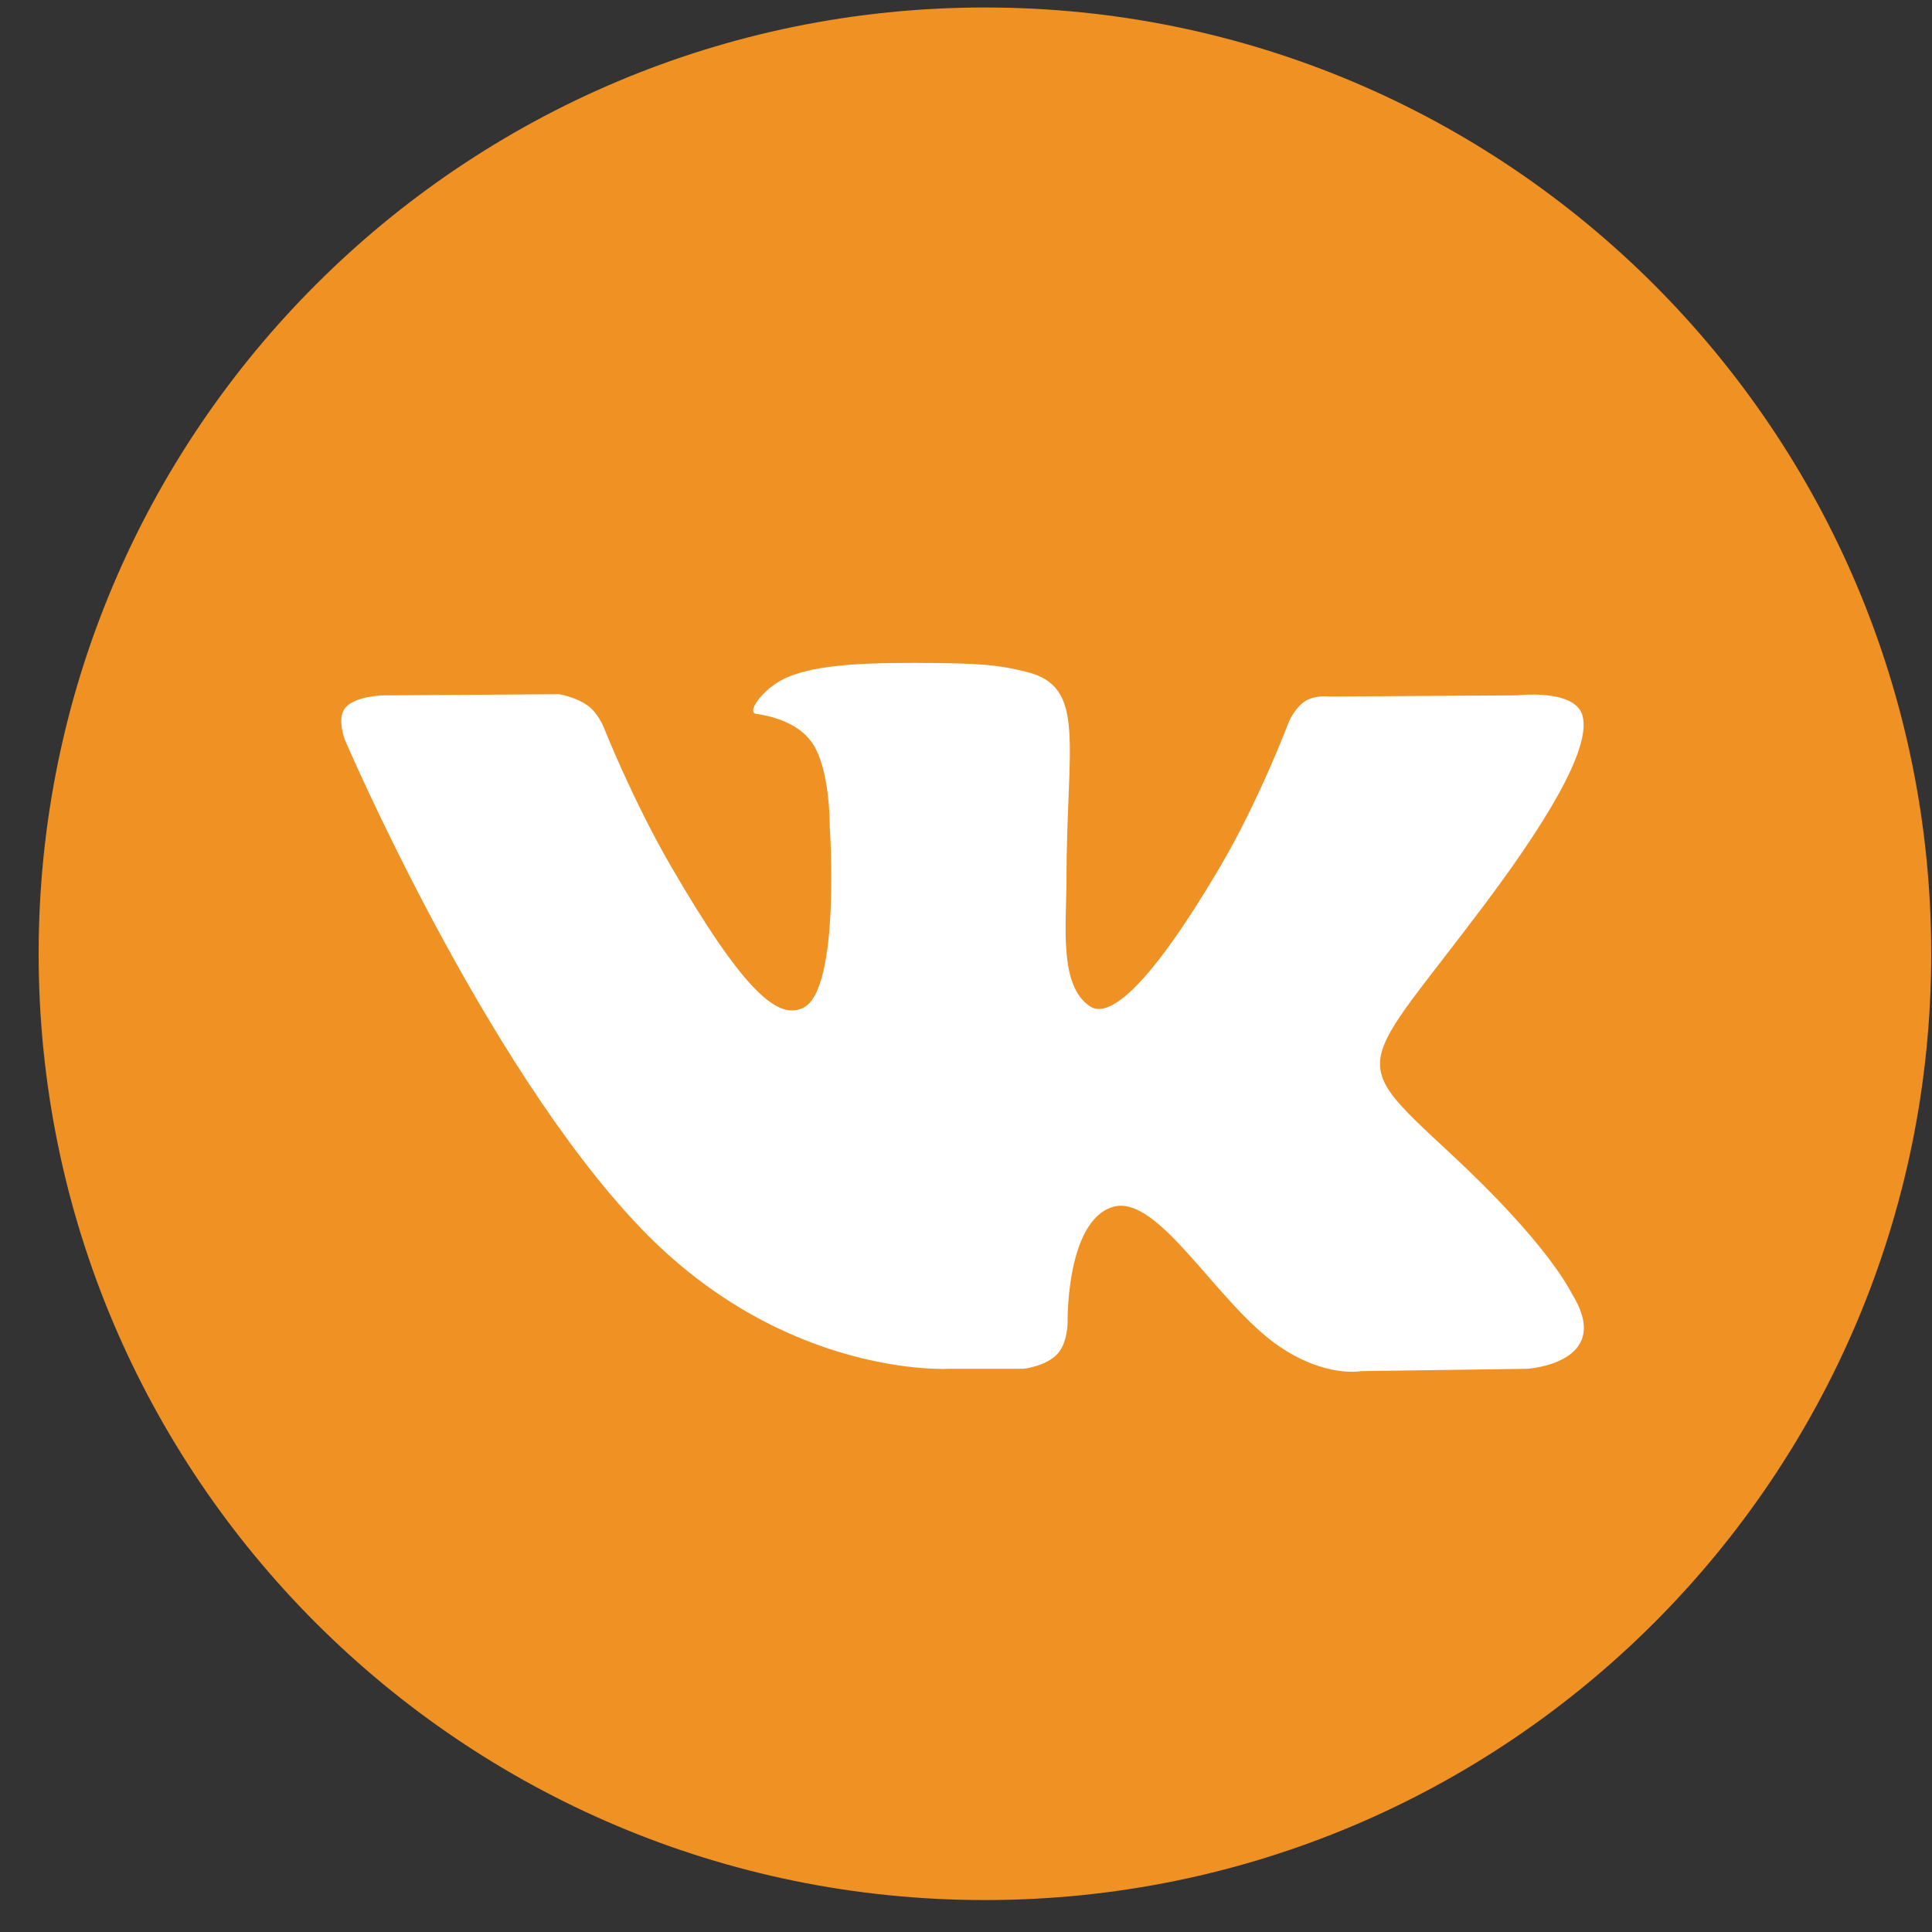 <svg width="49" height="49" viewBox="0 0 49 49" fill="none" xmlns="http://www.w3.org/2000/svg">
<rect x="0" y="0" width="49" height="49" fill="#333333" stroke="none"/>
<g clip-path="url(#clip0_1081_284)">
<path d="M24.98 48.19C38.235 48.19 48.98 37.445 48.98 24.19C48.98 10.935 38.235 0.19 24.98 0.19C11.726 0.19 0.98 10.935 0.98 24.19C0.98 37.445 11.726 48.19 24.98 48.19Z" fill="#F09123"/>
<path fill-rule="evenodd" clip-rule="evenodd" d="M24.075 34.716H25.959C25.959 34.716 26.527 34.654 26.818 34.34C27.085 34.053 27.077 33.513 27.077 33.513C27.077 33.513 27.04 30.985 28.213 30.613C29.369 30.247 30.855 33.056 32.428 34.136C33.619 34.954 34.523 34.775 34.523 34.775L38.732 34.716C38.732 34.716 40.933 34.58 39.889 32.849C39.804 32.708 39.281 31.569 36.76 29.229C34.121 26.779 34.475 27.176 37.654 22.939C39.589 20.359 40.363 18.783 40.122 18.109C39.891 17.466 38.467 17.636 38.467 17.636L33.729 17.666C33.729 17.666 33.377 17.618 33.117 17.773C32.862 17.926 32.698 18.282 32.698 18.282C32.698 18.282 31.948 20.279 30.948 21.977C28.838 25.56 27.994 25.749 27.65 25.526C26.848 25.008 27.048 23.443 27.048 22.332C27.048 18.86 27.574 17.412 26.022 17.037C25.507 16.913 25.128 16.83 23.811 16.817C22.12 16.8 20.689 16.822 19.879 17.219C19.34 17.483 18.924 18.072 19.177 18.105C19.49 18.147 20.2 18.297 20.576 18.809C21.061 19.469 21.044 20.953 21.044 20.953C21.044 20.953 21.323 25.04 20.392 25.548C19.754 25.896 18.878 25.185 16.997 21.935C16.033 20.27 15.305 18.429 15.305 18.429C15.305 18.429 15.165 18.085 14.914 17.901C14.611 17.678 14.186 17.607 14.186 17.607L9.683 17.637C9.683 17.637 9.007 17.656 8.759 17.95C8.538 18.211 8.742 18.752 8.742 18.752C8.742 18.752 12.267 26.999 16.259 31.156C19.919 34.966 24.075 34.716 24.075 34.716Z" fill="white"/>
</g>
<defs>
<clipPath id="clip0_1081_284">
<rect width="48" height="48" fill="white" transform="translate(0.98 0.19)"/>
</clipPath>
</defs>
</svg>
